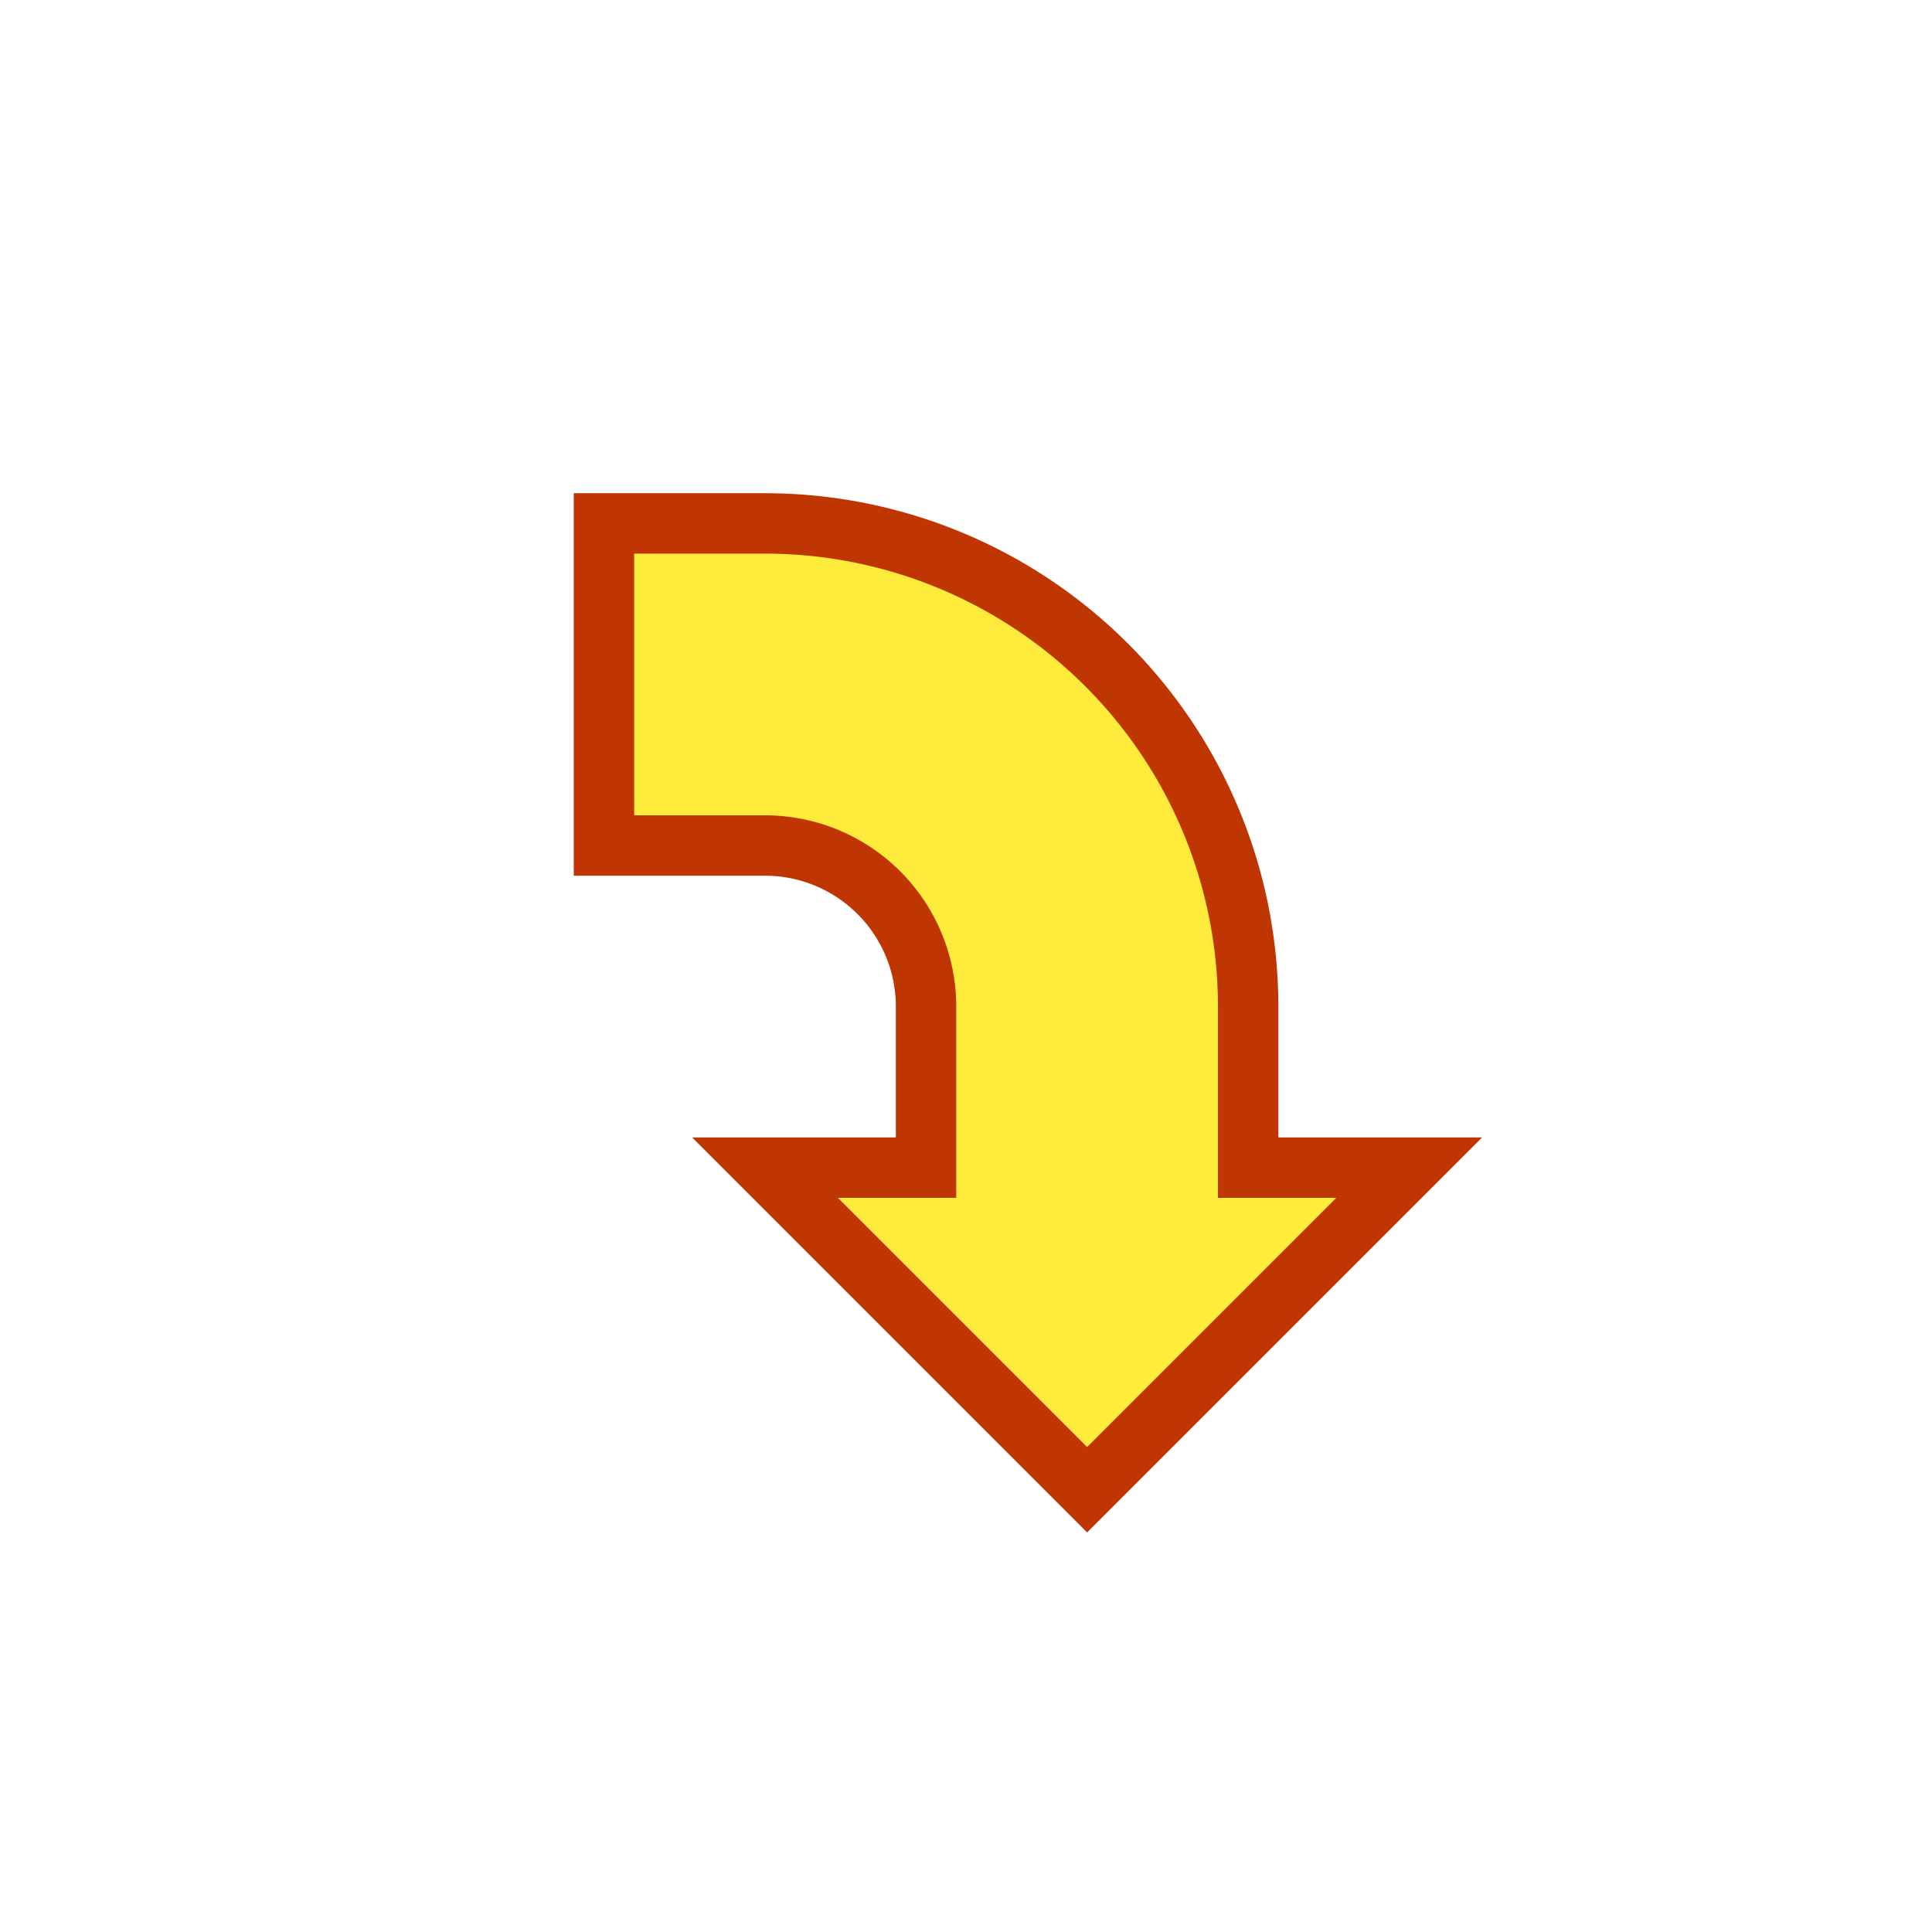 <?xml version="1.0" encoding="UTF-8"?>
<svg xmlns="http://www.w3.org/2000/svg" version="1.1" height="16px" width="16px" viewBox="0 0 100 100">
  <g transform="scale(0.521)">
  <path style="fill:#FFEB3B;stroke:#BF3603;stroke-width:6;" d="m 60,52 16,0 a 48,48 0 0 1 48,48 l 0,16 16,0 -32,32 -32,-32 16,0 0,-16 a 16,16 0 0 0 -16,-16 l -16,0 z"/>
  </g>
</svg>
